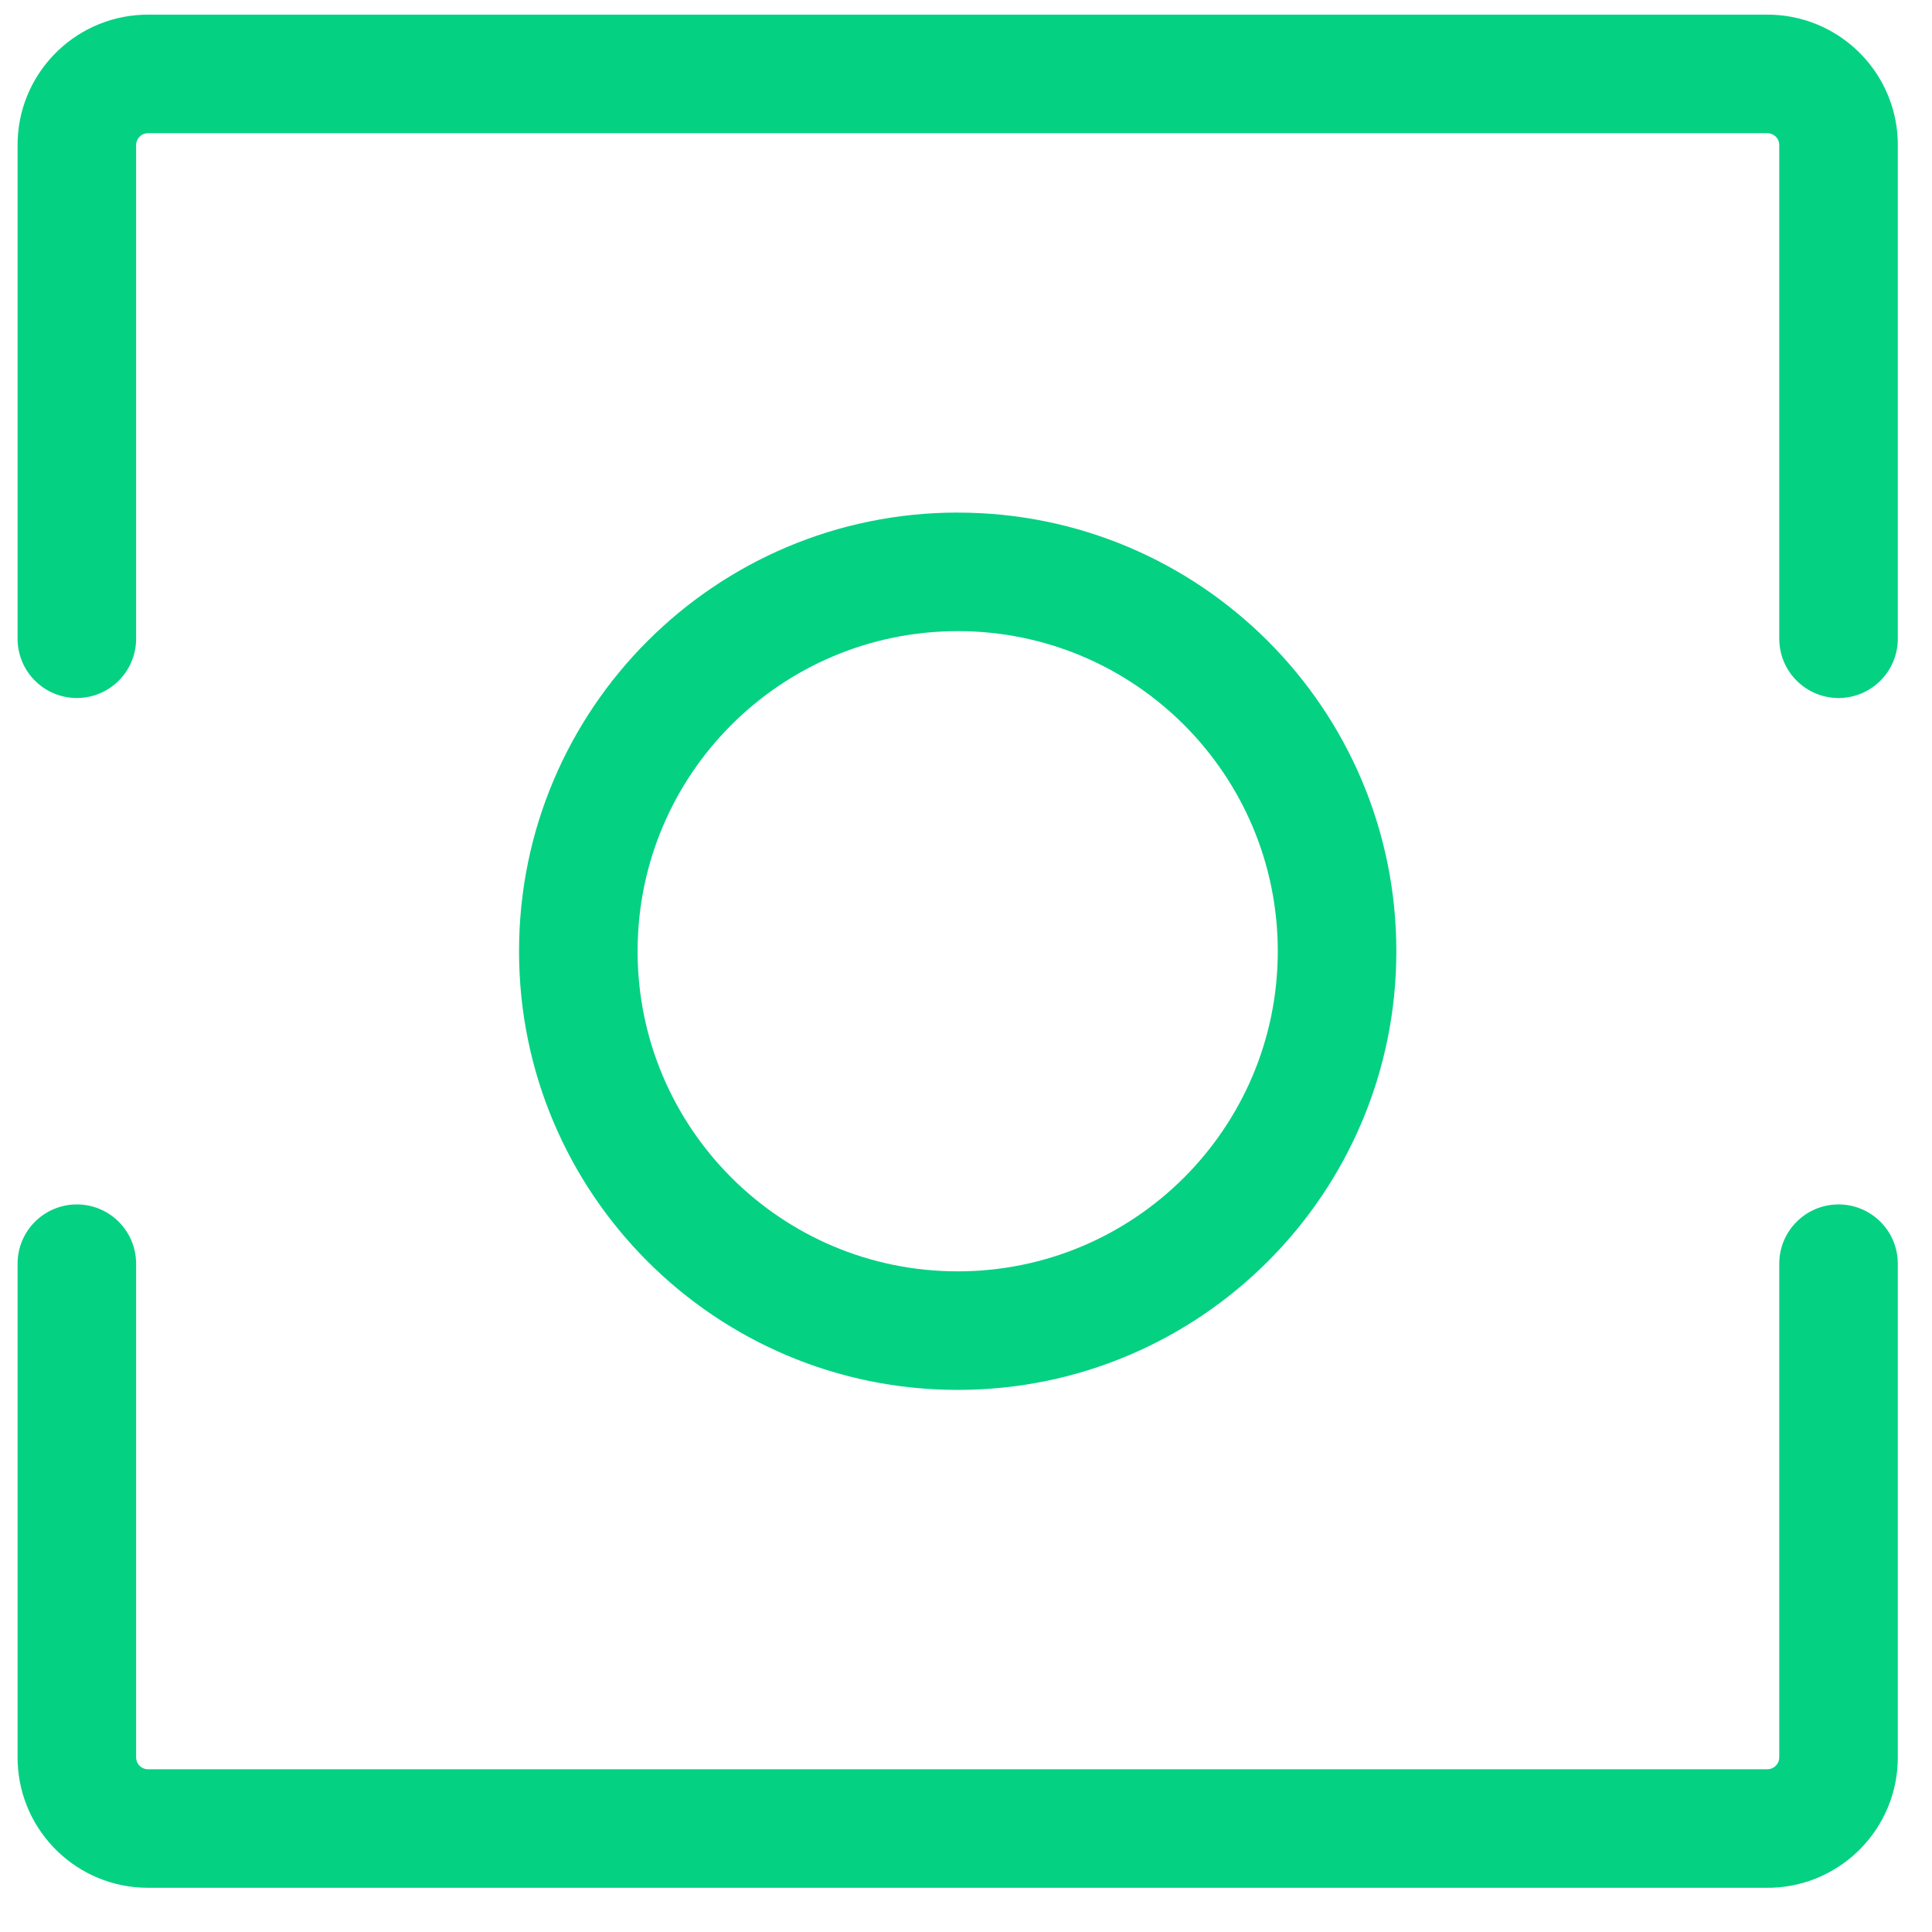 <svg xmlns="http://www.w3.org/2000/svg" width="66" height="66" viewBox="0 0 66 66">
    <g fill="#05D183">
        <path d="M59.777 0c2.401 0 4.358 1.898 4.452 4.276l.003.179V21.32c0 1.118-.906 2.025-2.025 2.025-1.073 0-1.952-.836-2.02-1.892l-.005-.133V4.455c0-.2-.143-.364-.332-.398l-.073-.007H4.455c-.199 0-.364.143-.398.332l-.007.073V21.32c0 1.118-.907 2.025-2.025 2.025-1.074 0-1.952-.836-2.02-1.892L0 21.32V4.455C0 2.055 1.898.098 4.276.004L4.455 0h55.322zM62.207 40.645c1.074 0 1.952.836 2.02 1.892l.005.133v16.865c0 2.401-1.898 4.358-4.276 4.452l-.179.003H4.455c-2.4 0-4.357-1.898-4.451-4.275L0 59.535V42.67c0-1.118.907-2.025 2.025-2.025 1.074 0 1.952.836 2.02 1.892l.005.133v16.865c0 .2.143.365.332.399l.073.006h55.322c.2 0 .364-.143.399-.332l.006-.073V42.67c0-1.118.907-2.025 2.025-2.025z" transform="translate(.6 .5)"/>
        <path d="M32.116 17.01c-8.275 0-14.985 6.71-14.985 14.986 0 8.275 6.71 14.985 14.985 14.985 8.276 0 14.985-6.71 14.985-14.985 0-8.277-6.709-14.985-14.985-14.985zm0 4.05c6.04 0 10.935 4.896 10.935 10.936 0 6.038-4.896 10.935-10.935 10.935-6.038 0-10.935-4.897-10.935-10.935 0-6.04 4.896-10.935 10.935-10.935z" transform="translate(.6 .5)"/>
    </g>
</svg>
